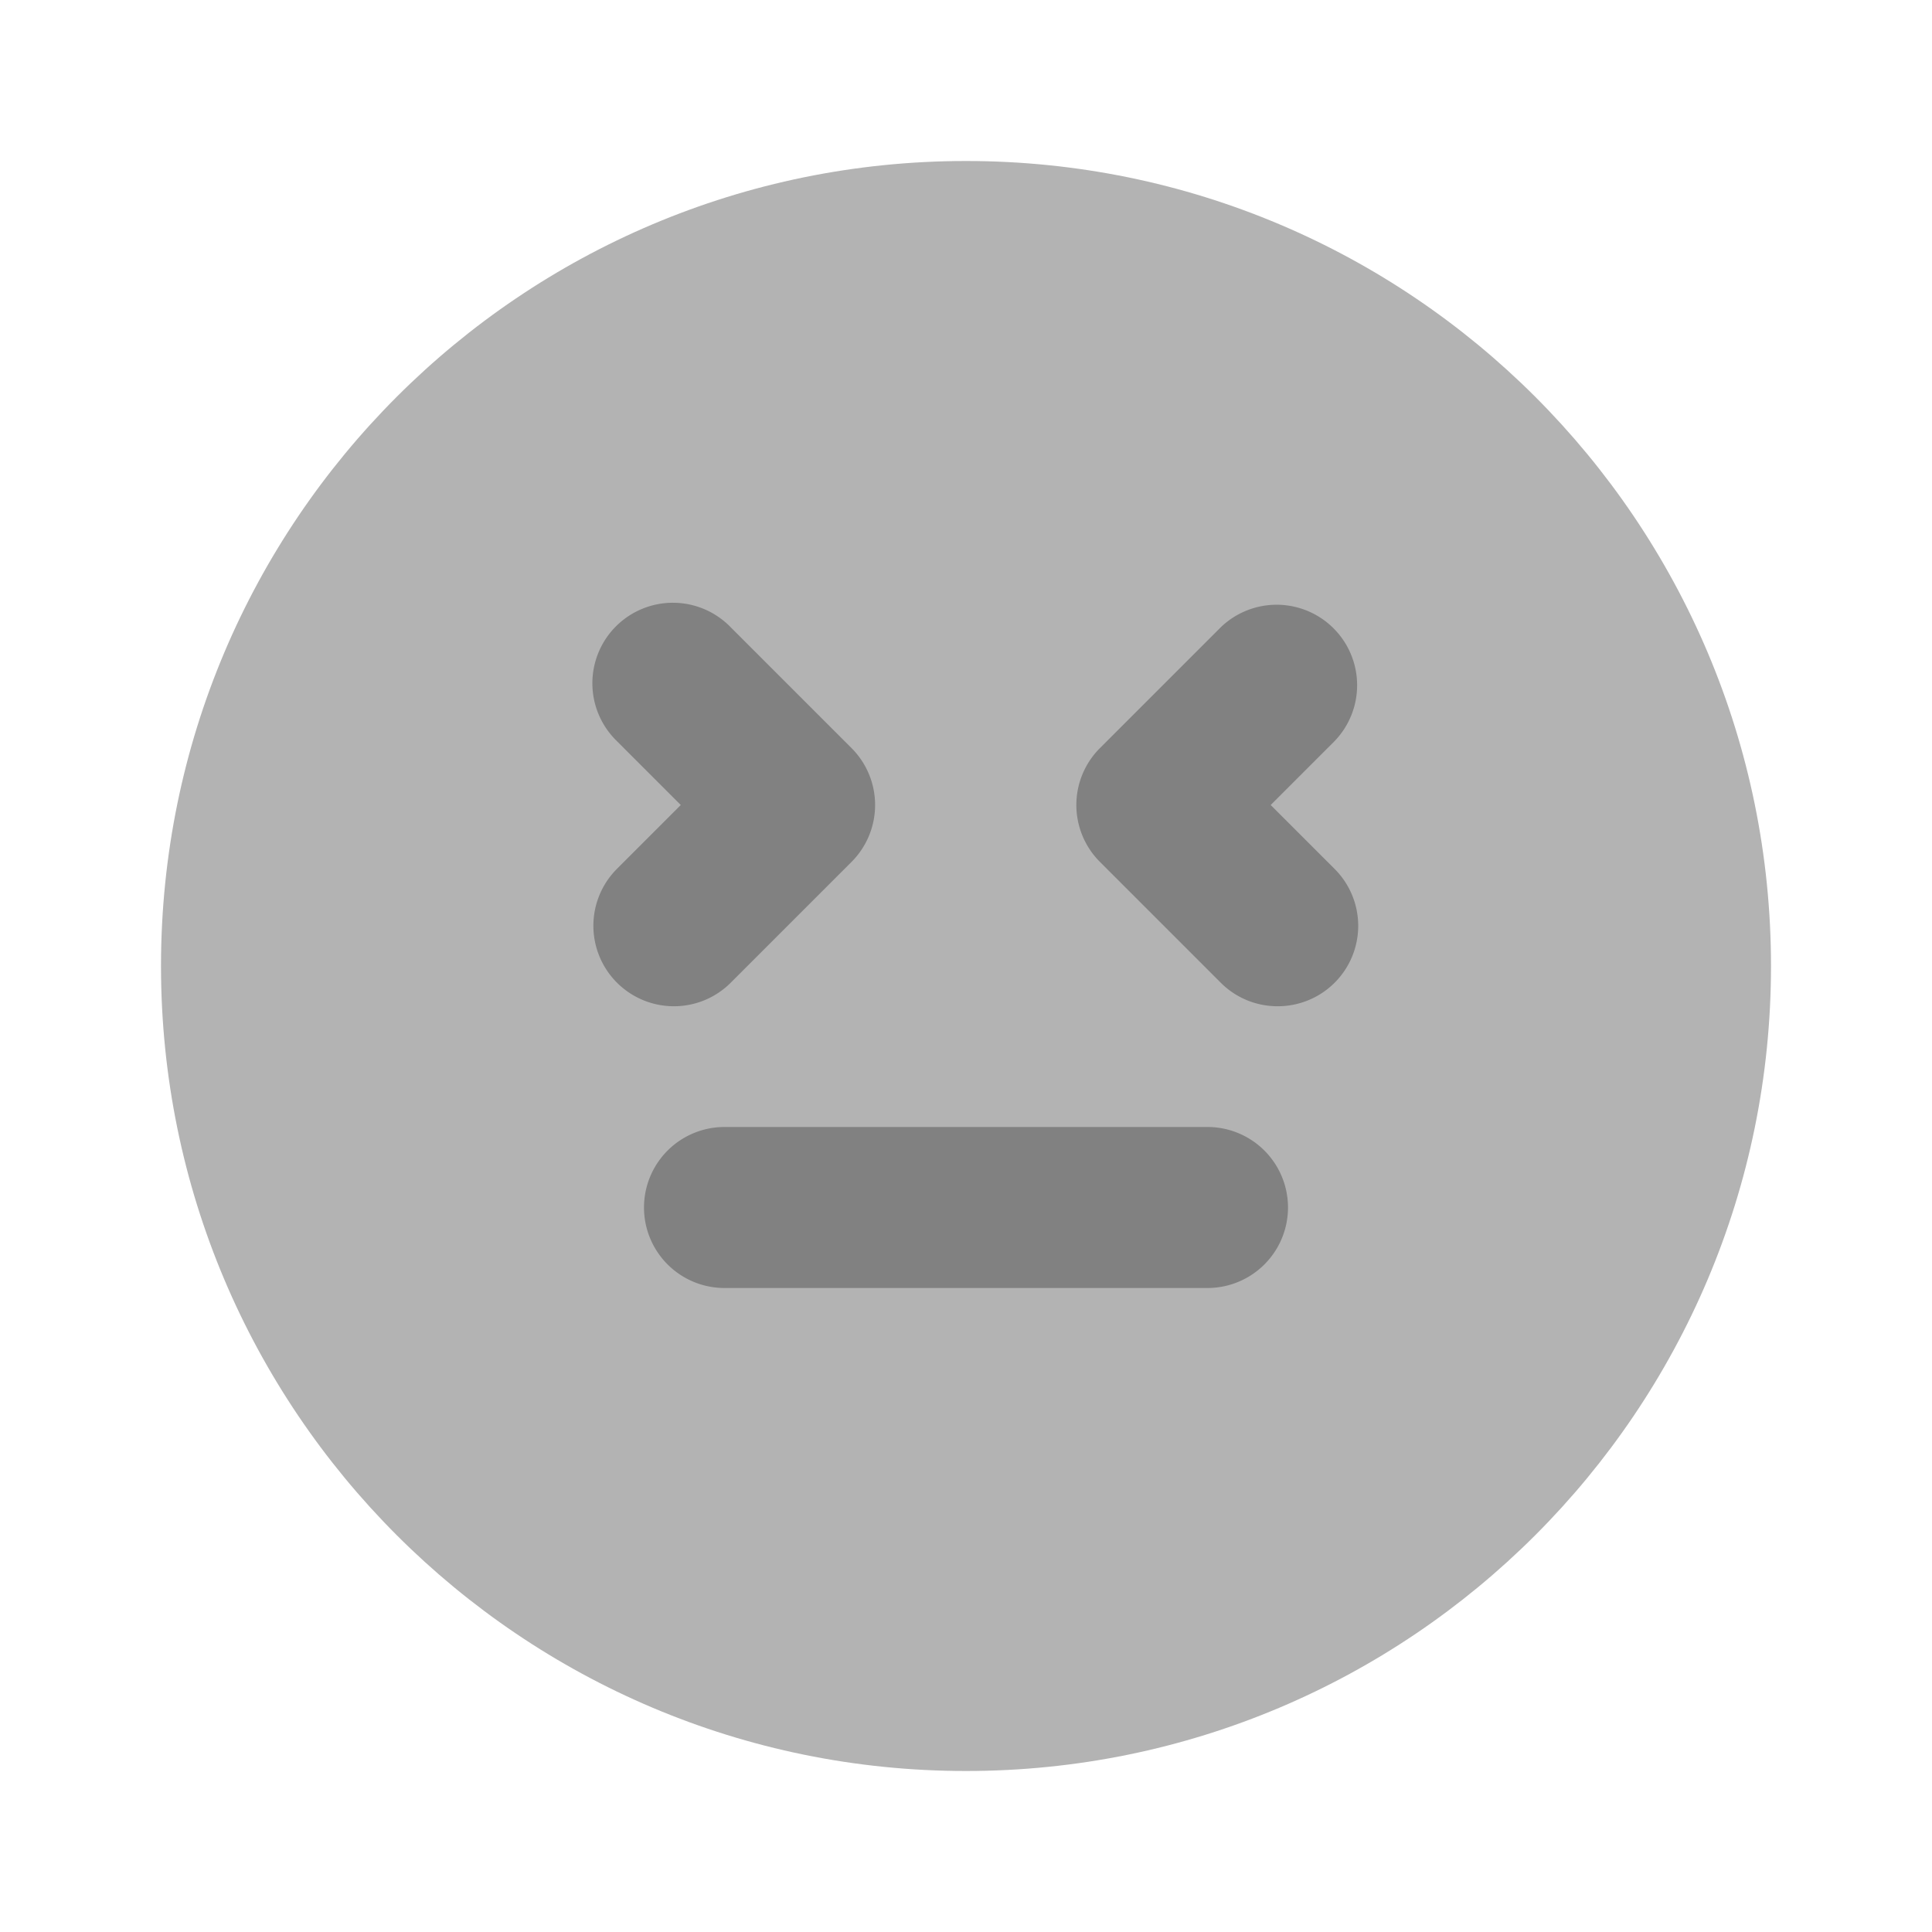 <svg xmlns="http://www.w3.org/2000/svg" width="24" height="24" fill="none" viewBox="0 0 24 24">
  <path fill="#B3B3B3" d="M12 22c5.523 0 10-4.477 10-10S17.523 2 12 2 2 6.477 2 12s4.477 10 10 10z"/>
  <path fill="#818181" d="M8.371 12.5a1 1 0 01-.707-1.707L8.457 10l-.793-.793a1 1 0 111.414-1.414l1.5 1.5a1 1 0 010 1.414l-1.5 1.5a.997.997 0 01-.707.293zm7.5 0a.995.995 0 01-.707-.293l-1.5-1.5a.999.999 0 010-1.414l1.5-1.5a1 1 0 011.414 1.414l-.793.793.793.793a.999.999 0 01-.707 1.707zM15 16H9a1 1 0 110-2h6a1 1 0 010 2z"/>
</svg>
